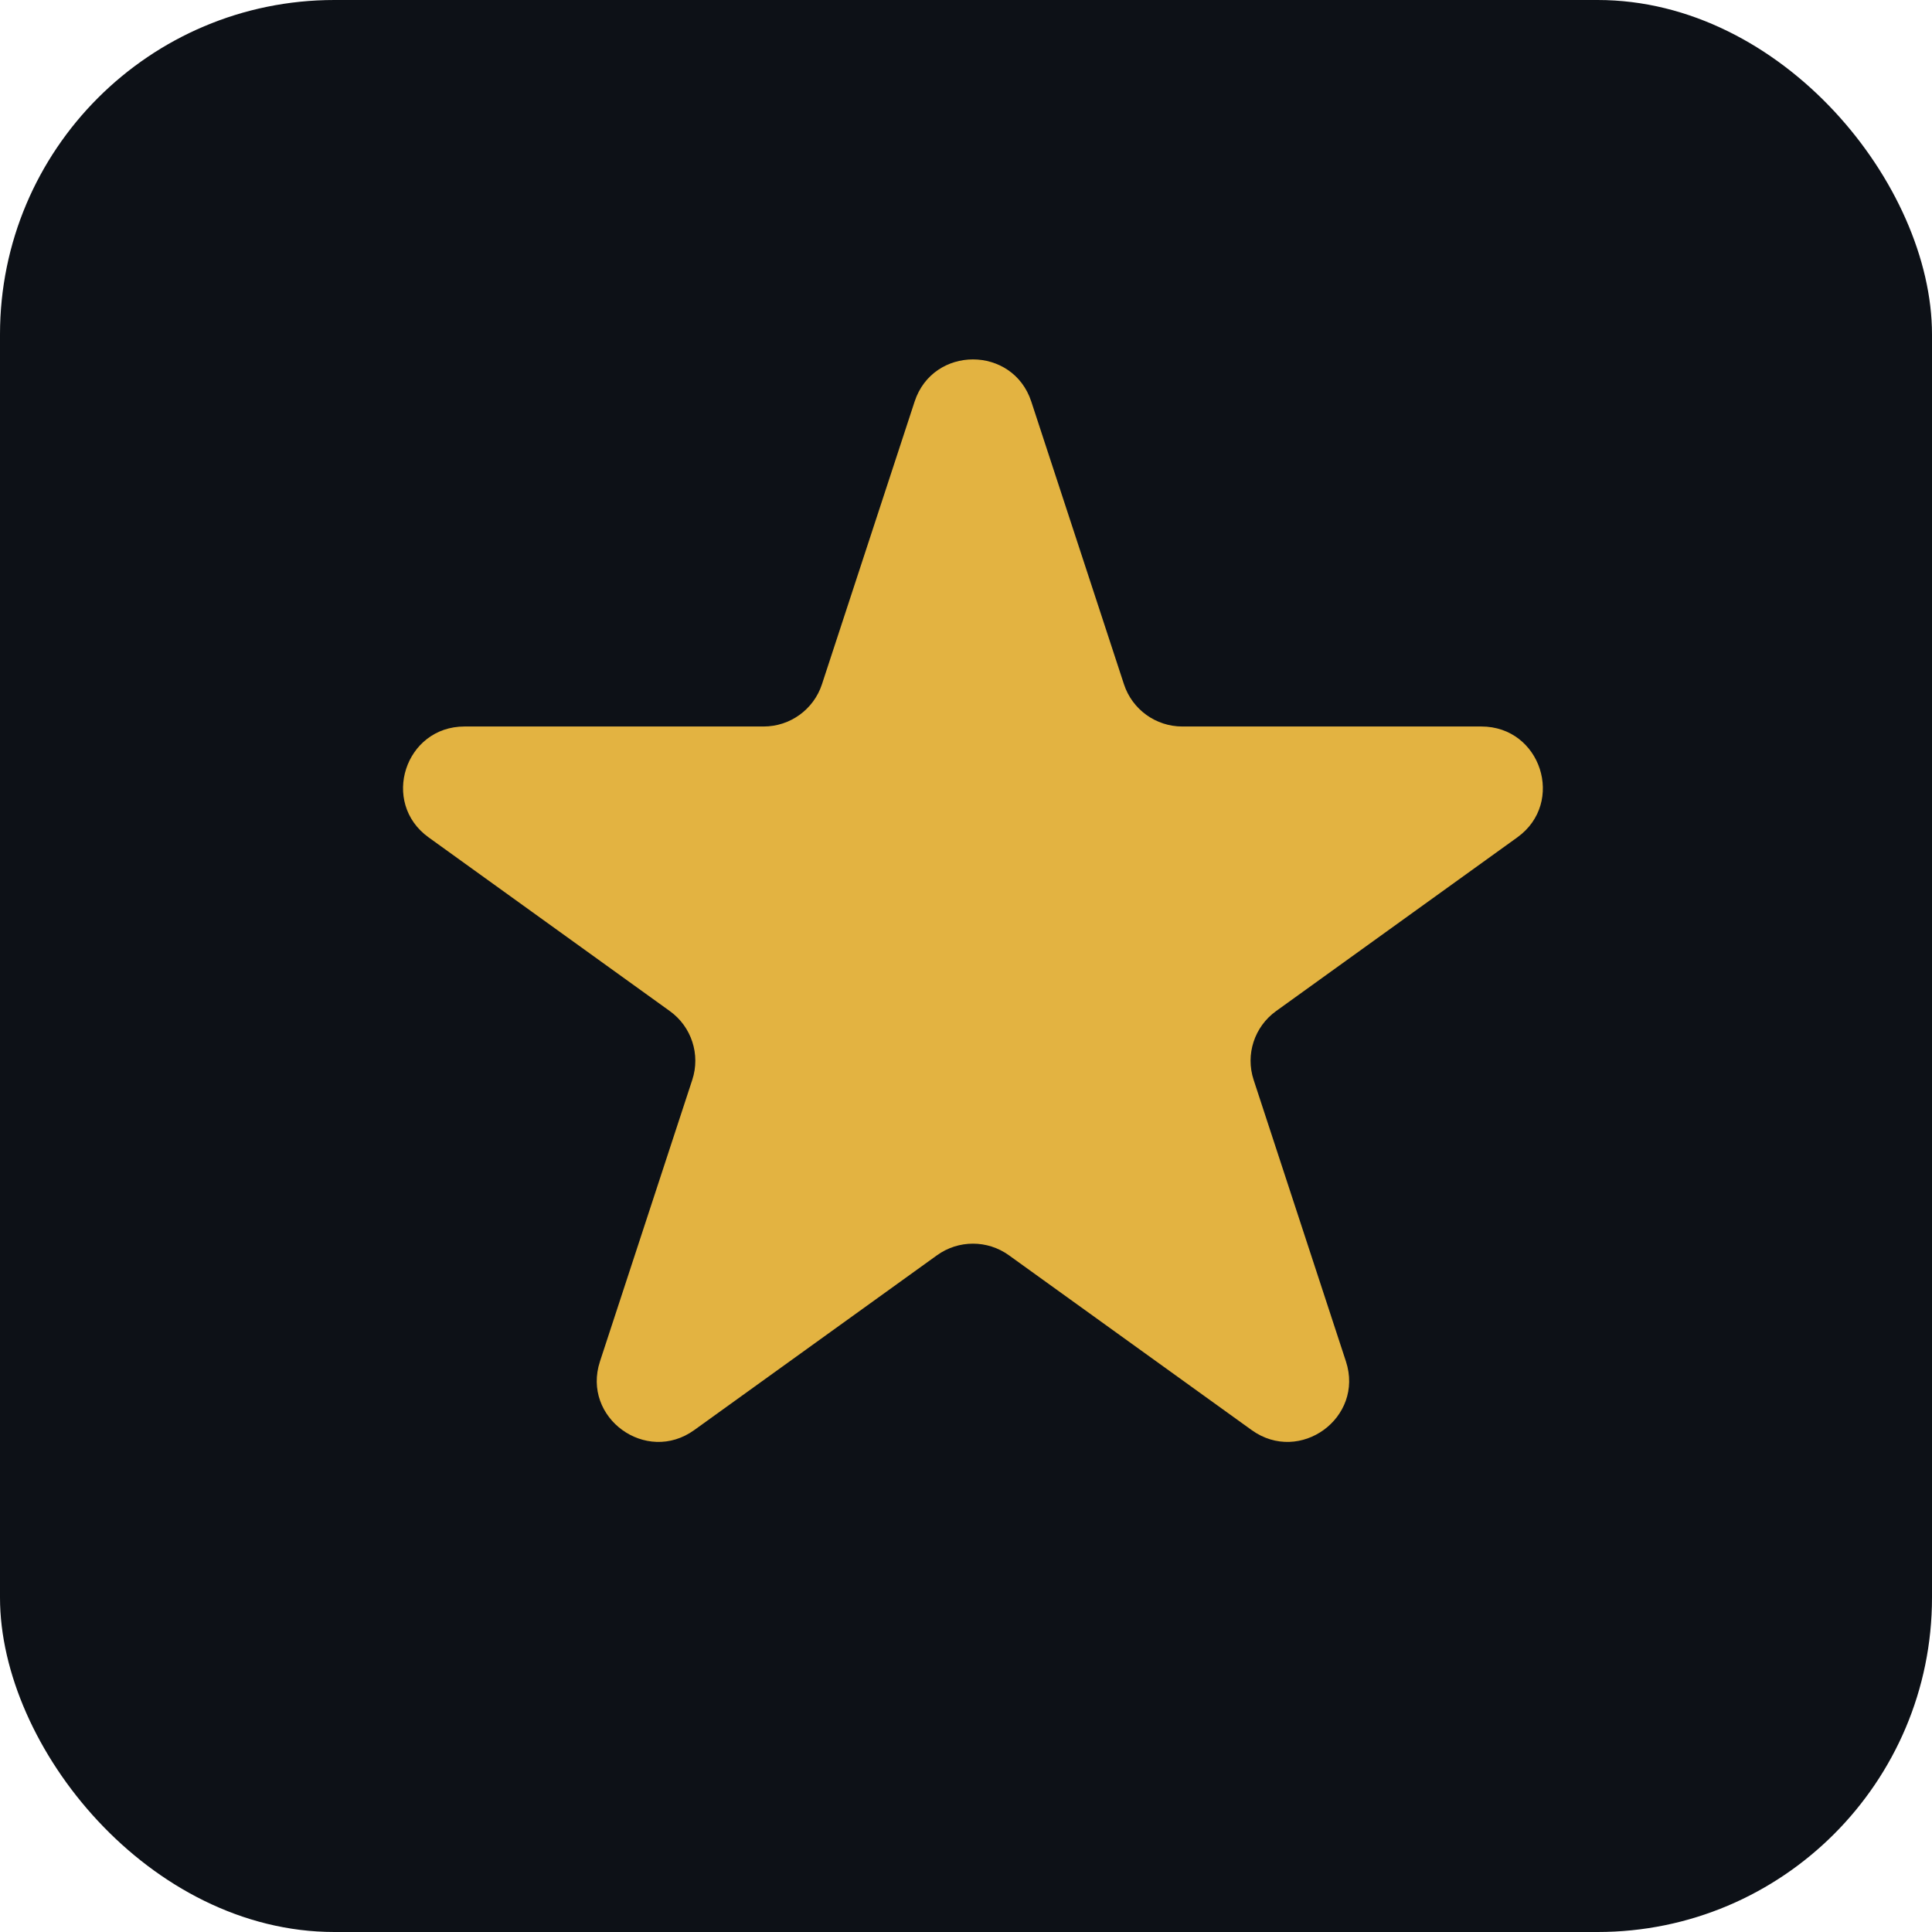 <svg width="260" height="260" viewBox="0 0 260 260" fill="none" xmlns="http://www.w3.org/2000/svg">
<g clip-path="url(#clip0_381_1237)">
<rect width="260" height="260" rx="45" fill="#0D1117"/>
<g filter="url(#filter0_d_381_1237)">
<path d="M123.083 54.048C125.565 46.475 136.306 46.475 138.788 54.048L151.259 92.089C152.369 95.477 155.538 97.769 159.111 97.769L199.355 97.769C207.37 97.769 210.69 108.011 204.191 112.691L171.723 136.072C168.809 138.17 167.589 141.907 168.706 145.314L181.129 183.21C183.615 190.793 174.926 197.122 168.441 192.452L135.771 168.926C132.884 166.847 128.987 166.847 126.1 168.926L93.43 192.452C86.945 197.122 78.256 190.793 80.742 183.21L93.165 145.314C94.282 141.907 93.062 138.17 90.148 136.072L57.681 112.691C51.181 108.011 54.501 97.769 62.517 97.769L102.76 97.769C106.333 97.769 109.502 95.477 110.613 92.089L123.083 54.048Z" fill="#E3B341"/>
</g>
</g>
<defs>
<filter id="filter0_d_381_1237" x="-14.061" y="-19.931" width="289.993" height="282.281" filterUnits="userSpaceOnUse" color-interpolation-filters="sRGB">
<feFlood flood-opacity="0" result="BackgroundImageFix"/>
<feColorMatrix in="SourceAlpha" type="matrix" values="0 0 0 0 0 0 0 0 0 0 0 0 0 0 0 0 0 0 127 0" result="hardAlpha"/>
<feOffset/>
<feGaussianBlur stdDeviation="34.15"/>
<feComposite in2="hardAlpha" operator="out"/>
<feColorMatrix type="matrix" values="0 0 0 0 0.89 0 0 0 0 0.702 0 0 0 0 0.255 0 0 0 0.7 0"/>
<feBlend mode="normal" in2="BackgroundImageFix" result="effect1_dropShadow_381_1237"/>
<feBlend mode="normal" in="SourceGraphic" in2="effect1_dropShadow_381_1237" result="shape"/>
</filter>
<clipPath id="clip0_381_1237">
<rect width="260" height="260" rx="45" fill="white"/>
</clipPath>
</defs>
</svg>
